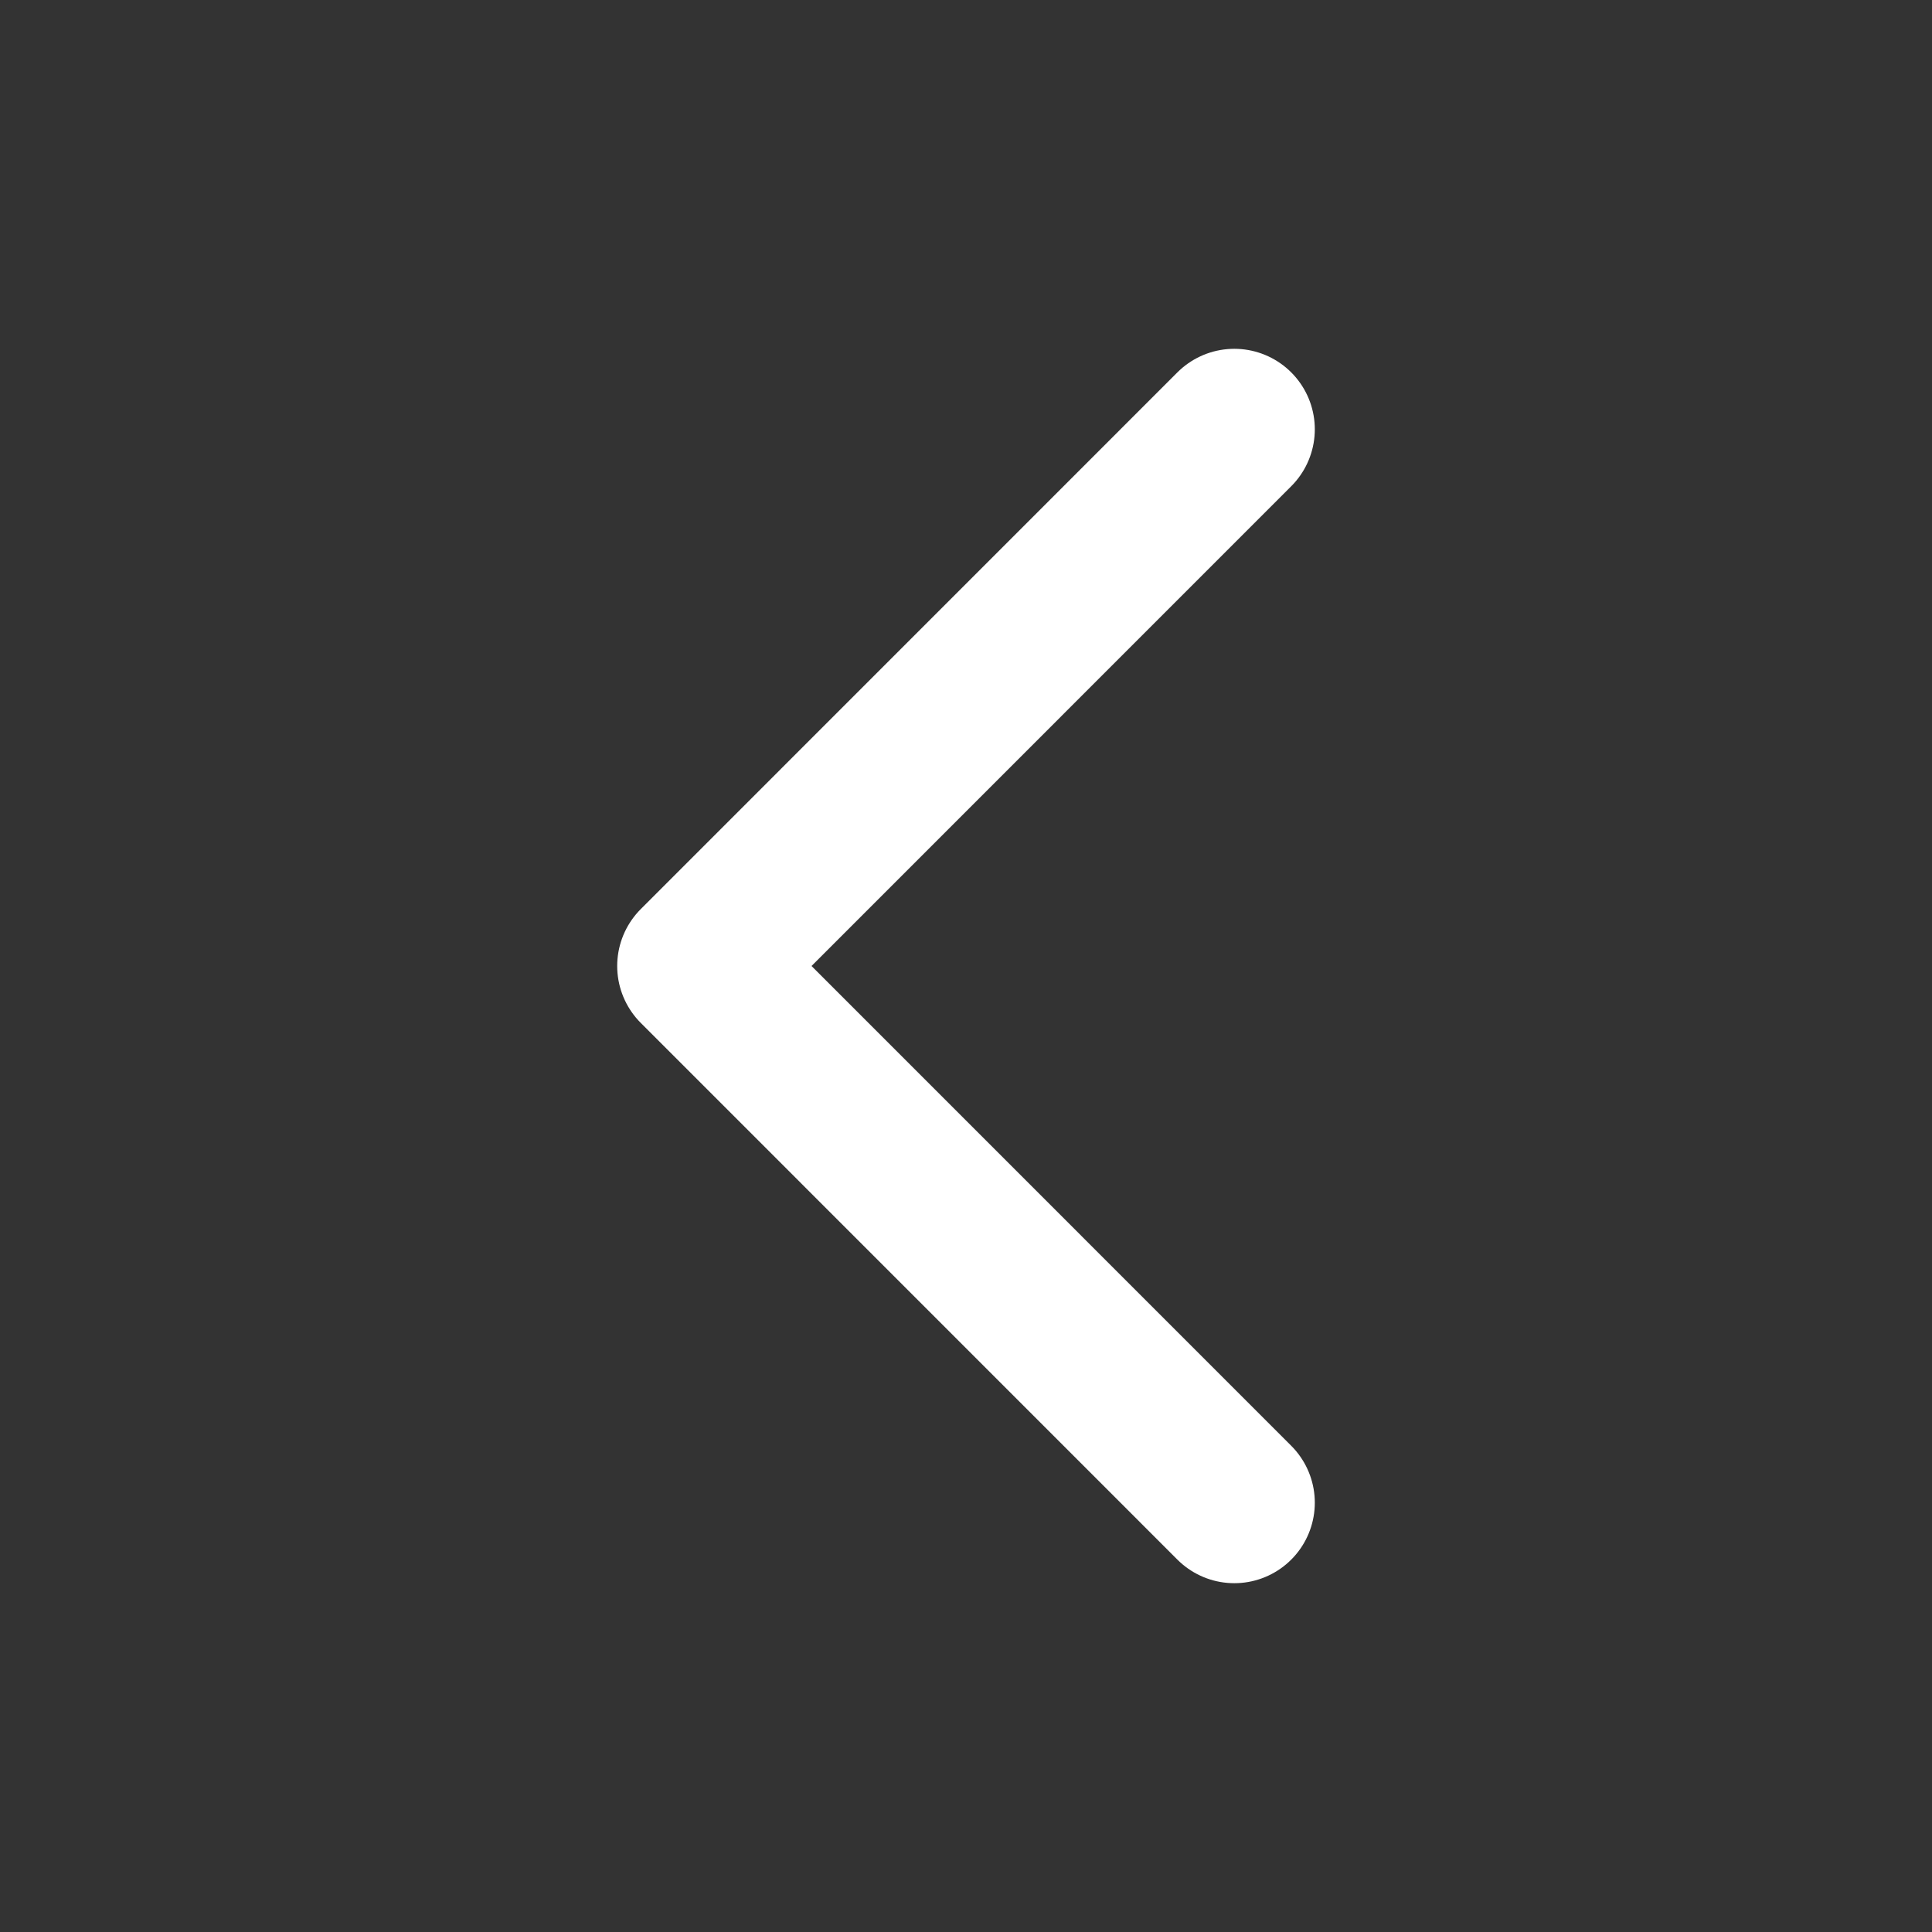 <svg width="24" height="24" viewBox="0 0 24 24" fill="none" xmlns="http://www.w3.org/2000/svg">
<rect x="0" y="0" width="24" height="24" fill="#333333" stroke="none"/>
<path d="M15.333 5.333L8.667 12L15.333 18.667" stroke="white" stroke-width="2" stroke-linecap="round" stroke-linejoin="round"/>
</svg>

